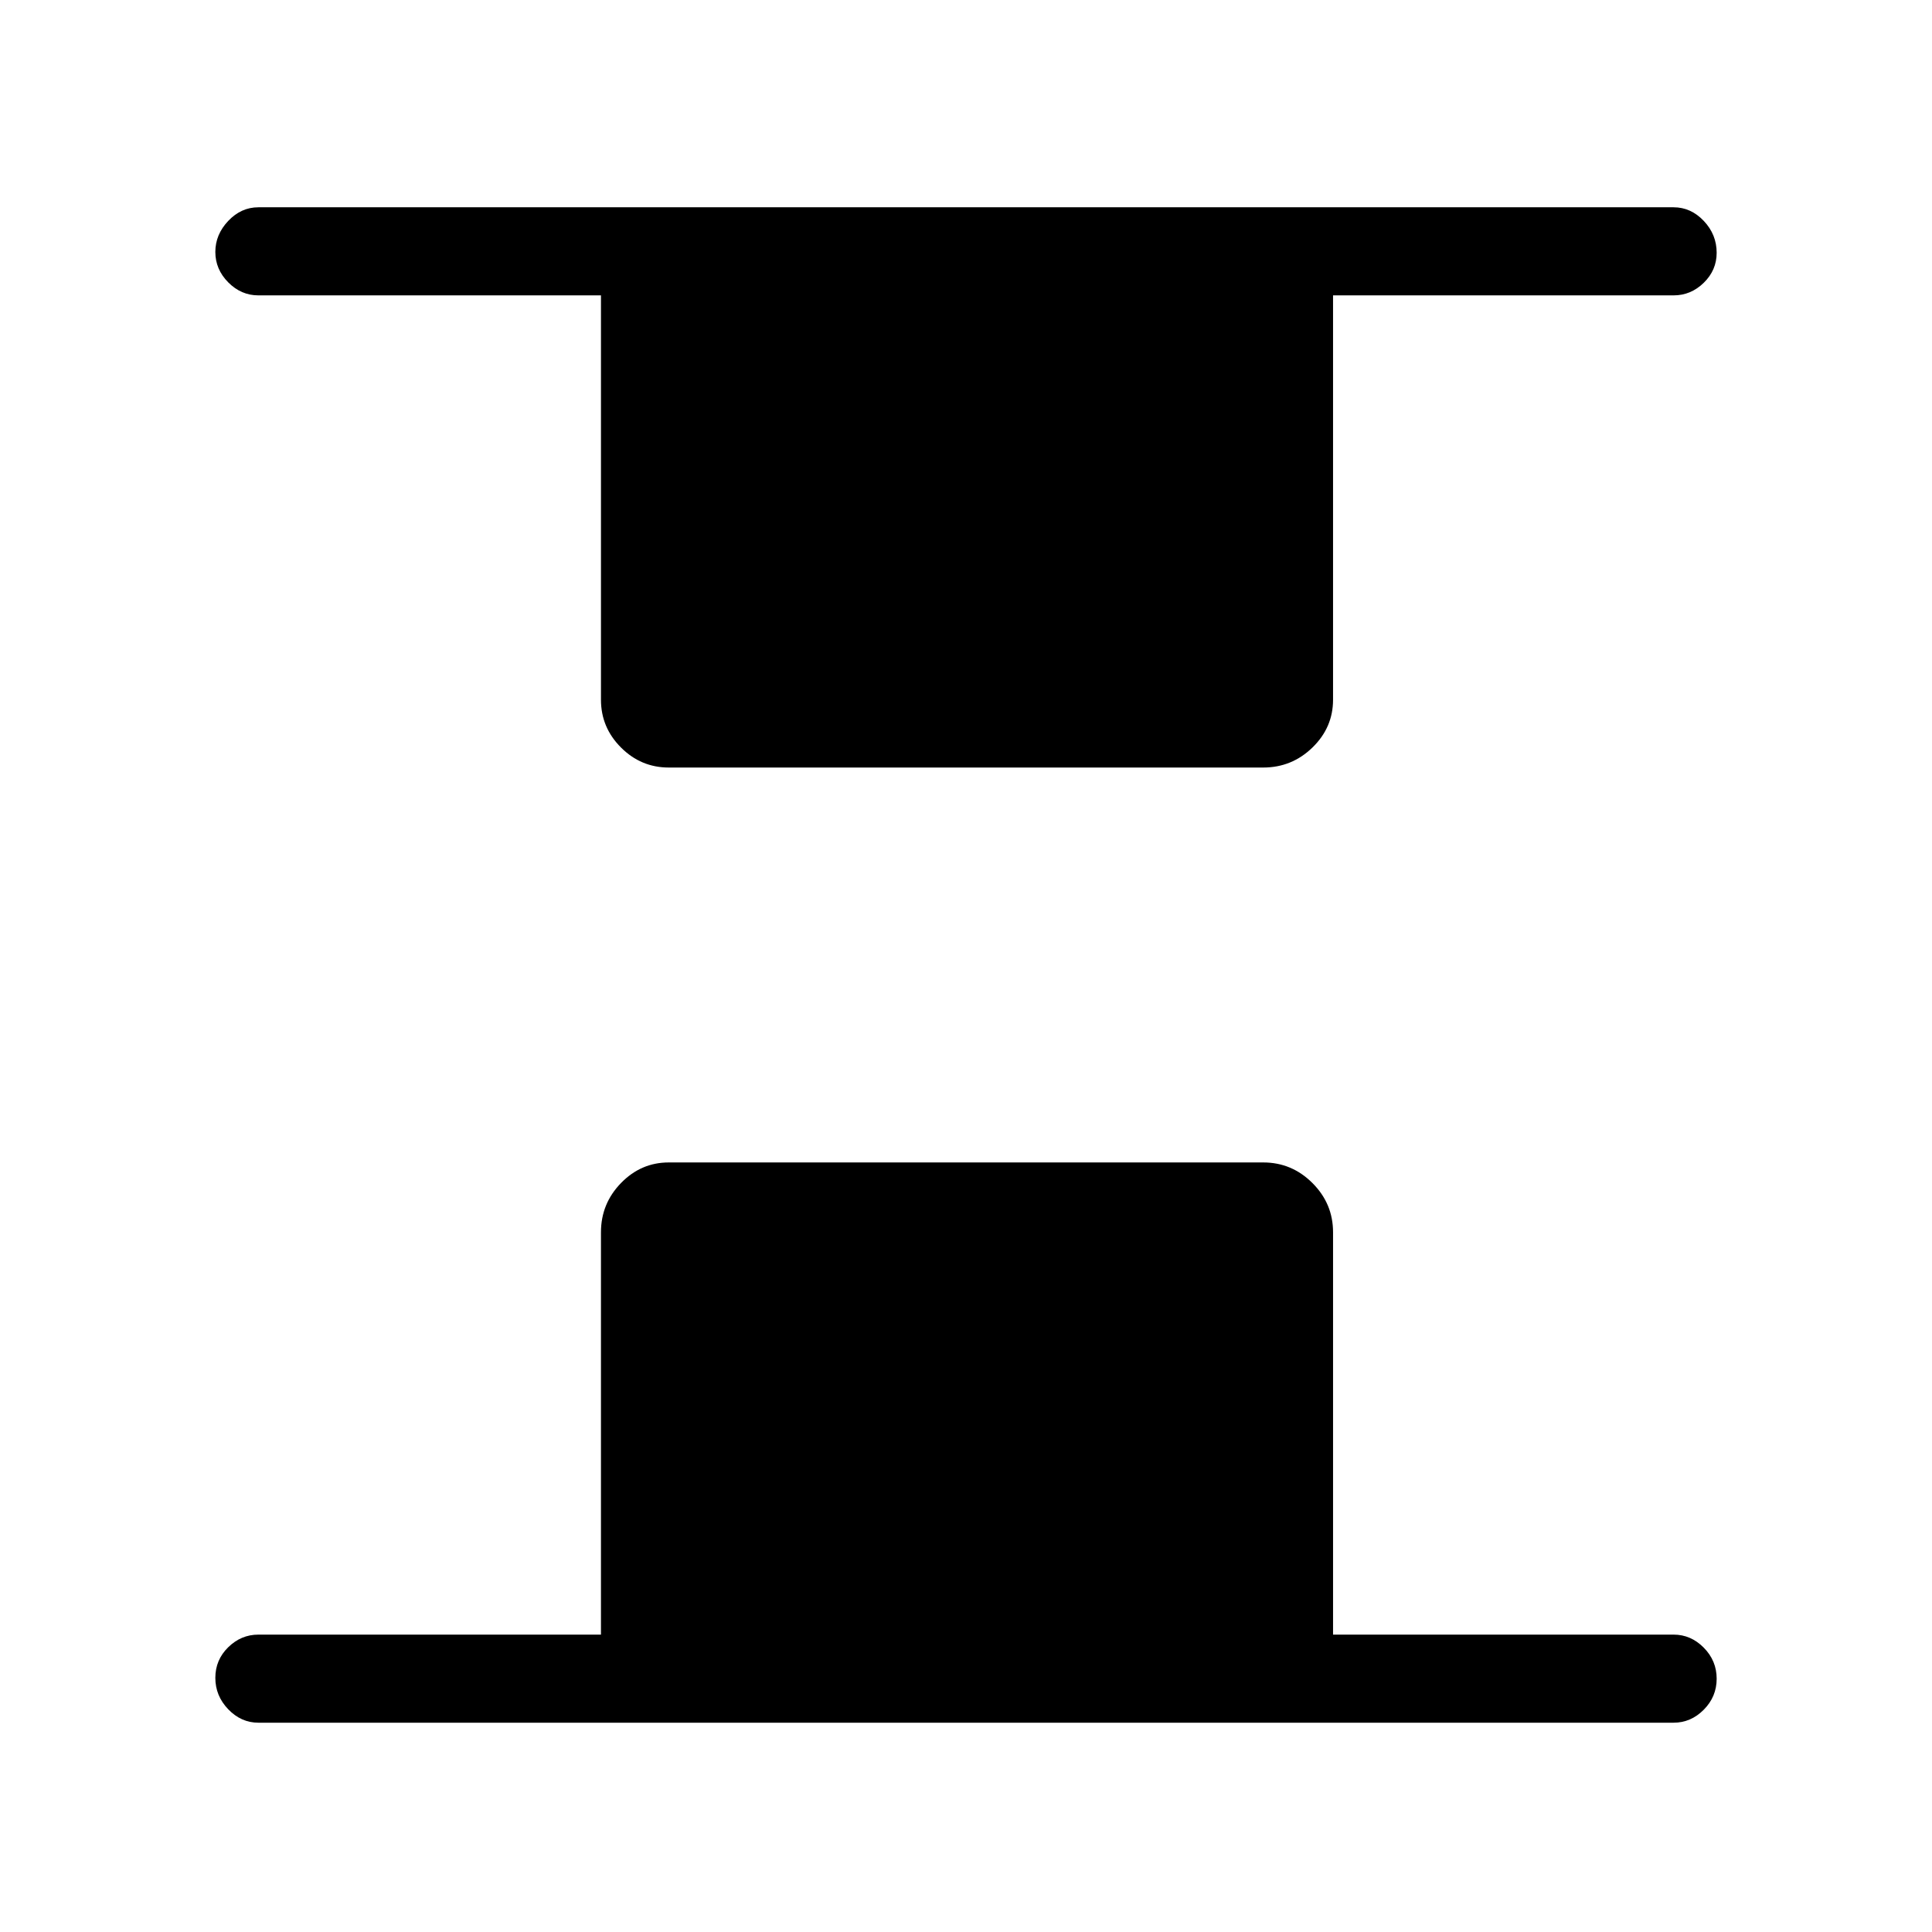 <svg xmlns="http://www.w3.org/2000/svg" height="48" viewBox="0 96 960 960" width="48"><path d="M332.308 477.385q-13.795 0-23.744-9.949t-9.949-23.744V242.769H128.384q-8.563 0-14.974-6.467-6.41-6.468-6.41-15.116t6.41-15.417Q119.821 199 128.384 199h703.232q8.563 0 14.974 6.76 6.41 6.76 6.41 15.84 0 8.656-6.41 14.912-6.411 6.257-14.974 6.257H662.385v200.923q0 13.795-10.237 23.744-10.236 9.949-24.456 9.949H332.308ZM128.384 952q-8.563 0-14.974-6.669-6.41-6.67-6.41-15.616t6.41-15.215q6.411-6.269 14.974-6.269h170.231V708.308q0-14.22 9.949-24.456 9.949-10.237 23.744-10.237h295.384q14.22 0 24.456 10.237 10.237 10.236 10.237 24.456v199.923h169.231q8.563 0 14.974 6.485 6.41 6.485 6.41 15.431 0 8.946-6.41 15.4Q840.179 952 831.616 952H128.384Z"/></svg>
